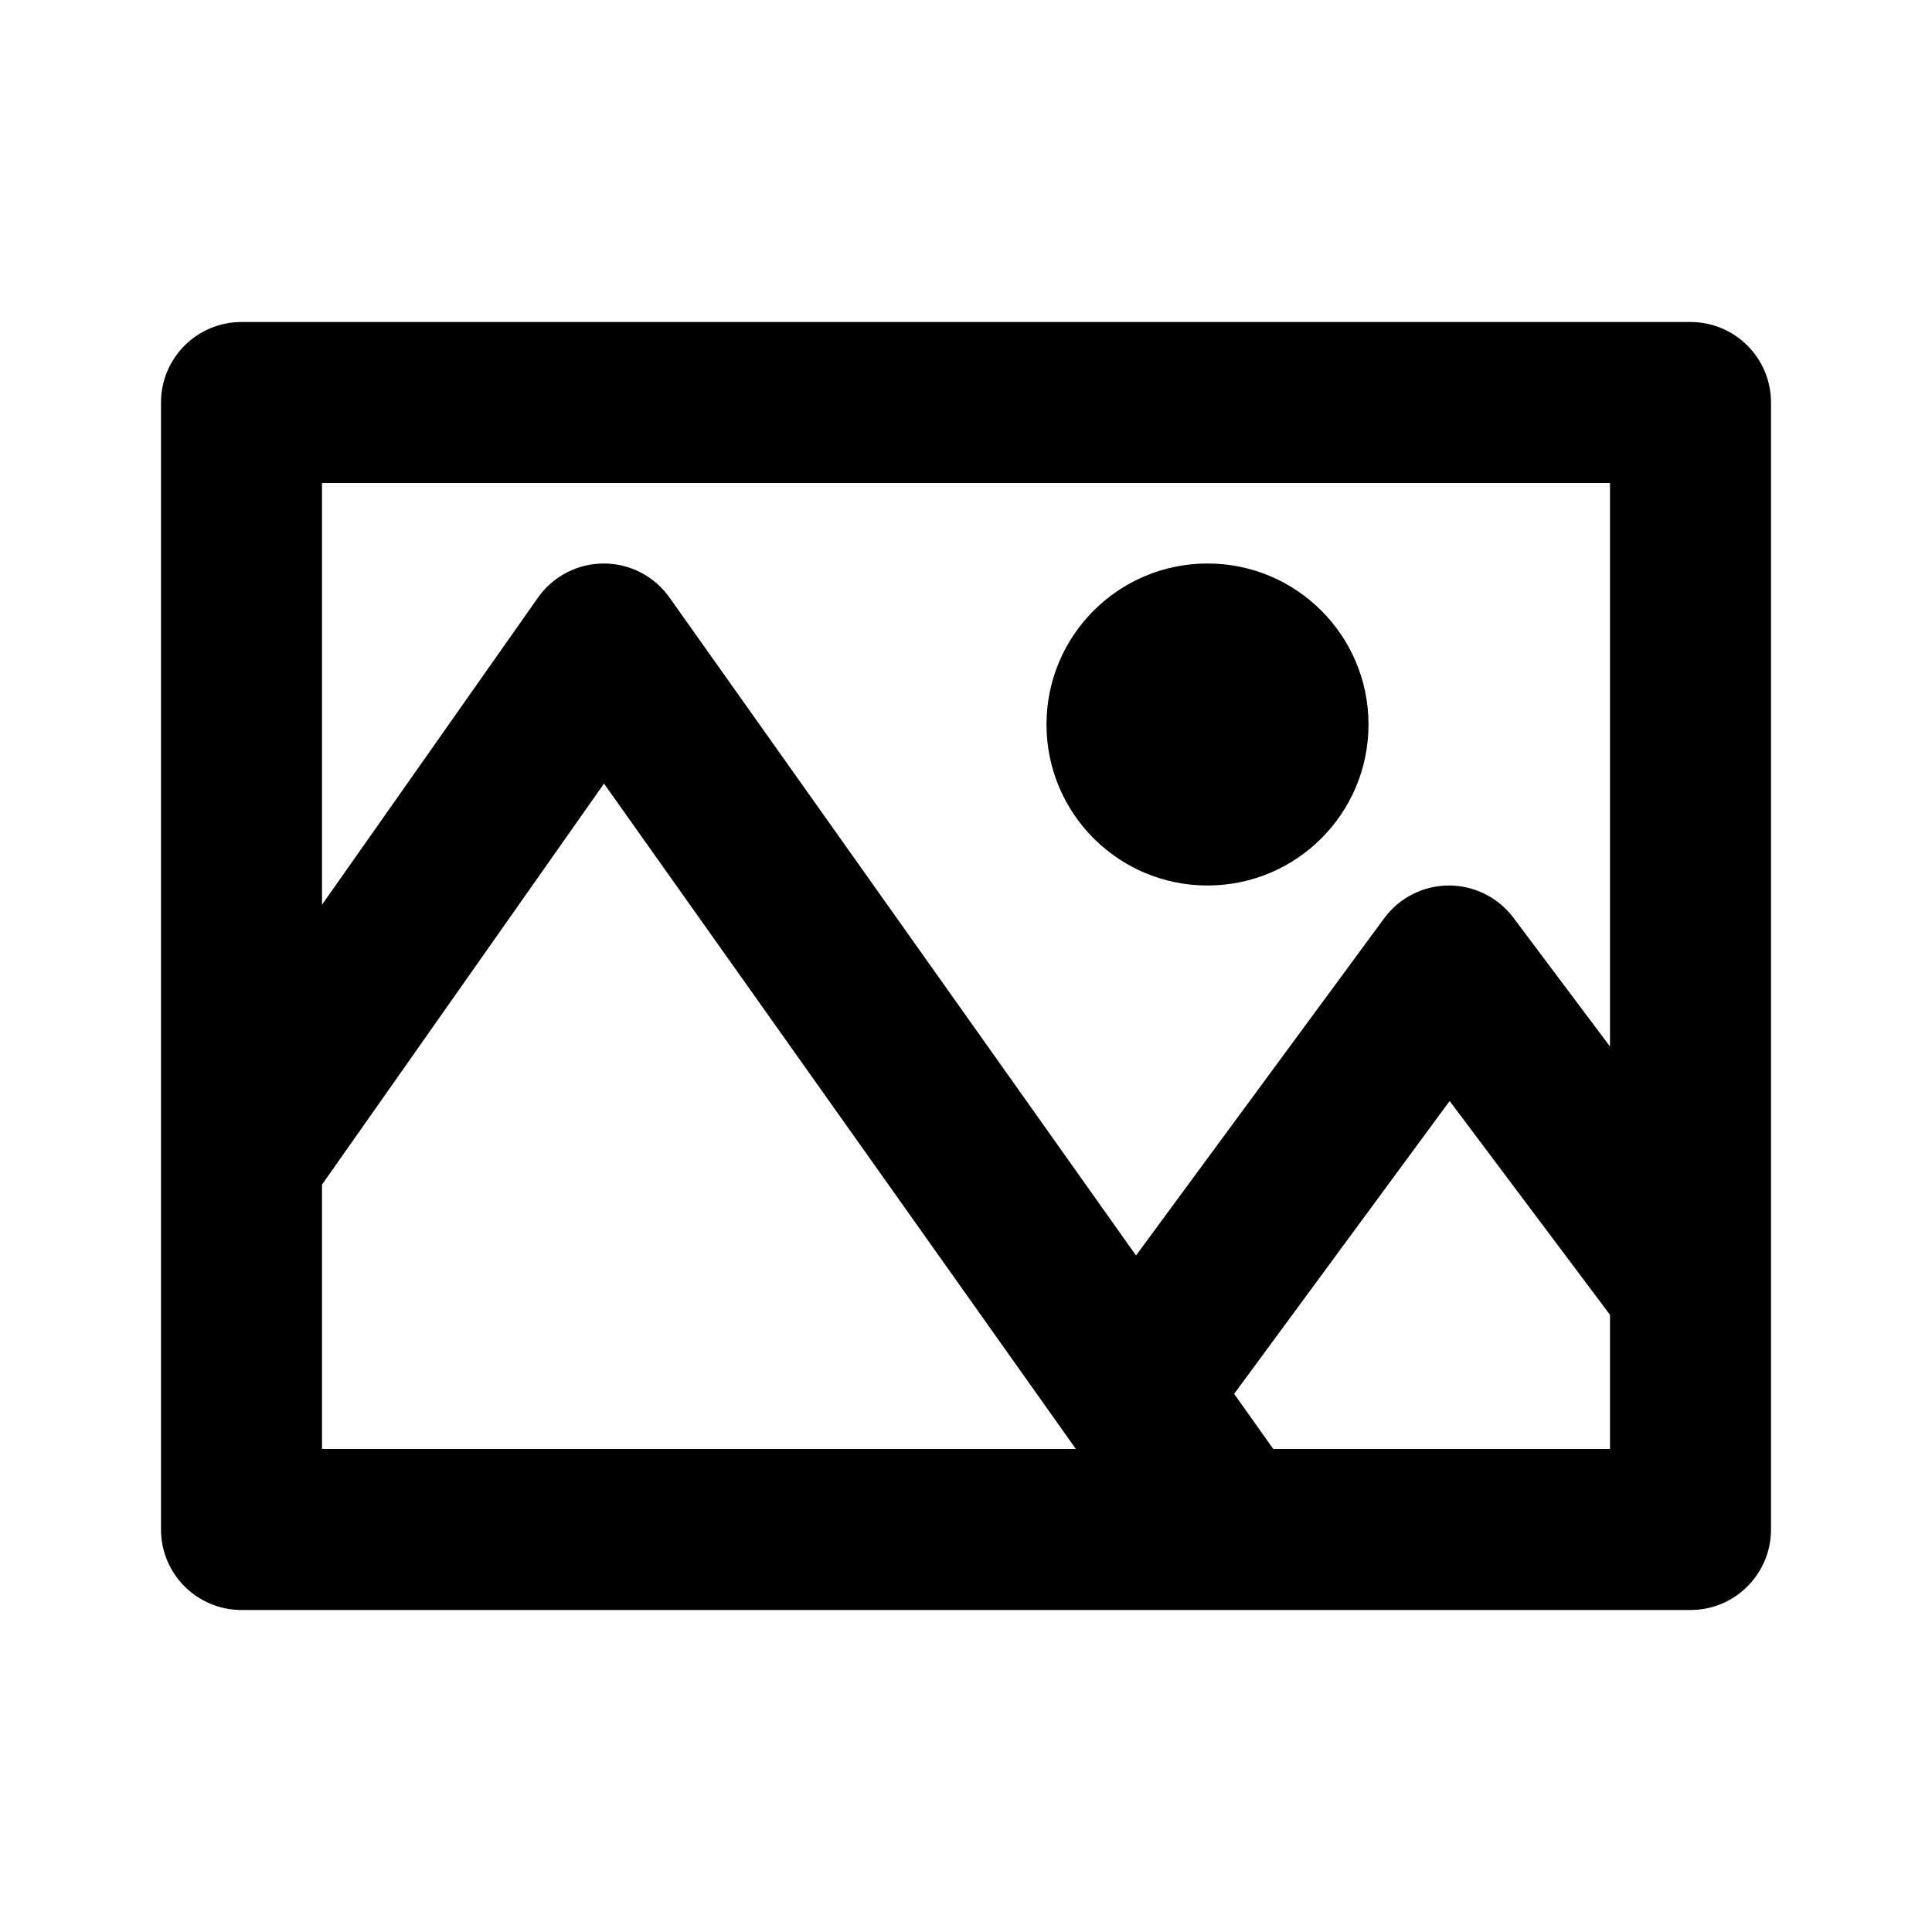 <svg width="1em" height="1em" viewBox="0 0 24 24" fill="none" xmlns="http://www.w3.org/2000/svg">
<path d="M17 9C17 10.105 16.105 11 15 11C13.895 11 13 10.105 13 9C13 7.895 13.895 7 15 7C16.105 7 17 7.895 17 9Z" fill="currentColor"></path>
<path fill-rule="evenodd" clip-rule="evenodd" d="M3 4C2.448 4 2 4.448 2 5V19C2 19.552 2.448 20 3 20H15.288C15.297 20 15.305 20 15.314 20H21C21.552 20 22 19.552 22 19V5C22 4.448 21.552 4 21 4H3ZM20 6V13L18.8 11.4C18.61 11.147 18.312 10.999 17.995 11C17.679 11.002 17.382 11.152 17.195 11.407L14.112 15.596L8.316 7.422C8.128 7.157 7.823 6.999 7.498 7C7.173 7.001 6.869 7.159 6.682 7.425L4 11.239V6H20ZM18.008 13.677L15.331 17.315L15.817 18H20V16.333L18.008 13.677ZM4 14.716V18H13.365L7.503 9.734L4 14.716Z" fill="currentColor"></path>
</svg>
